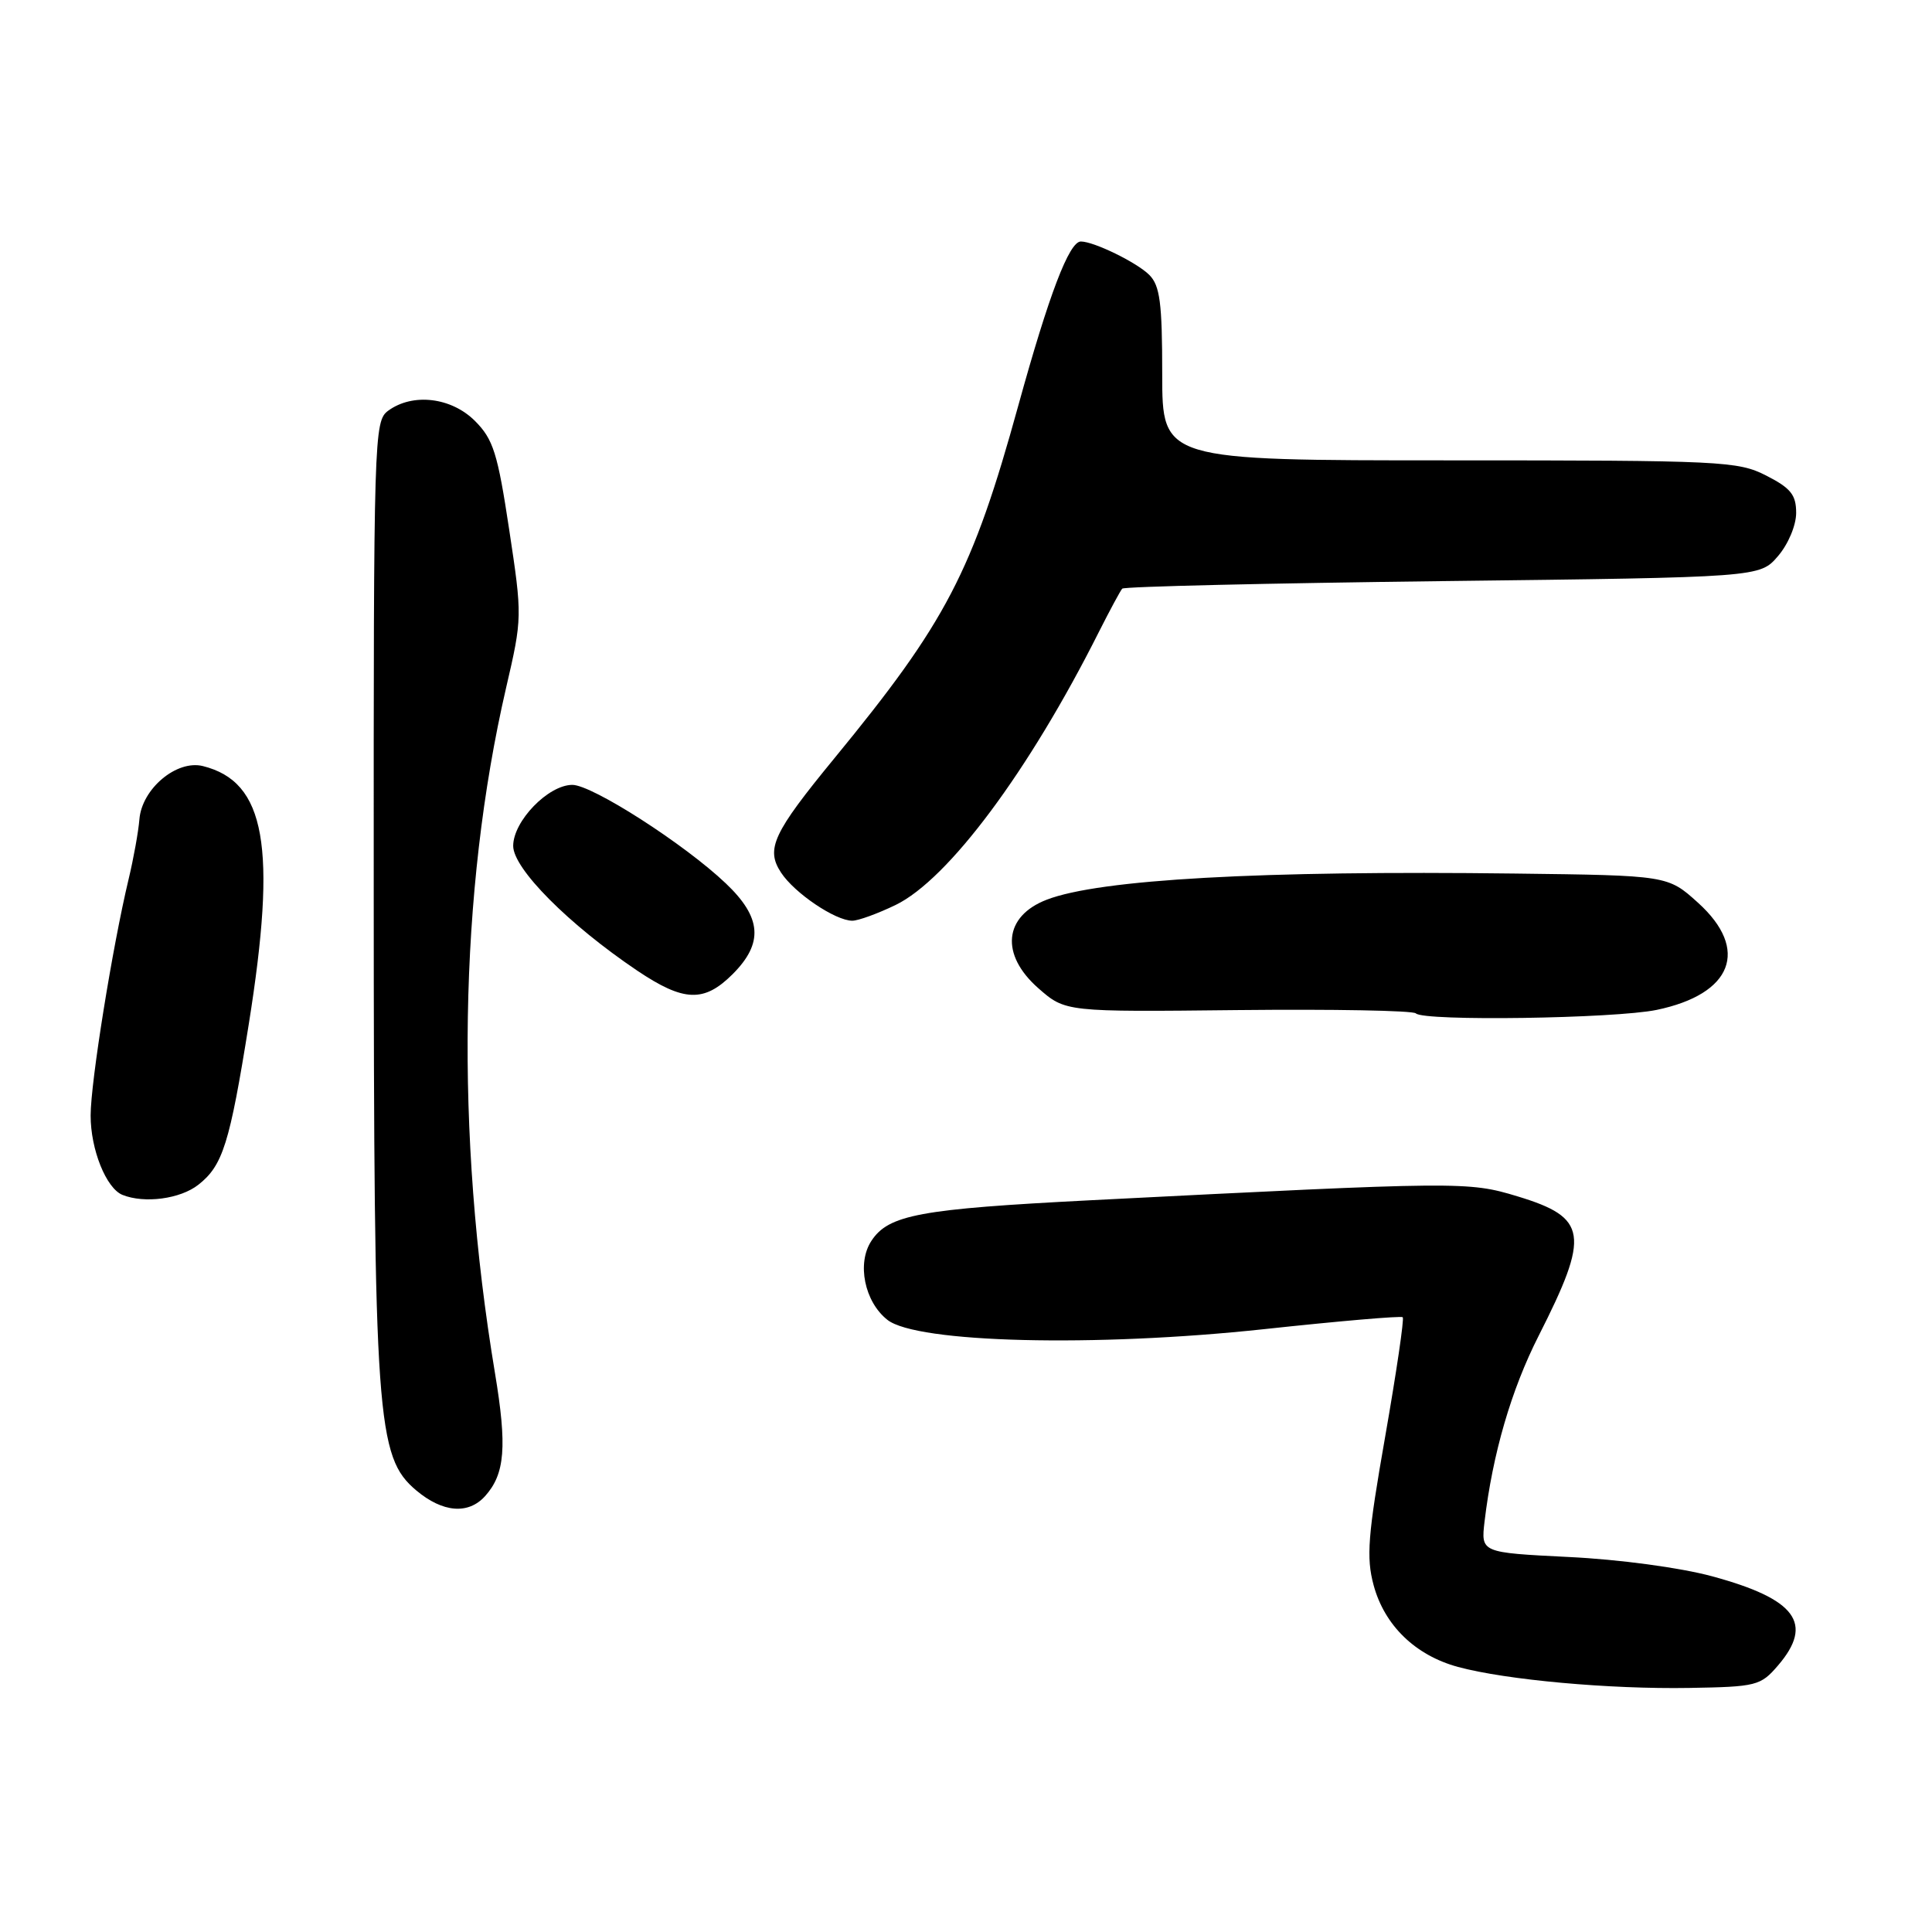 <?xml version="1.0" encoding="UTF-8" standalone="no"?>
<!DOCTYPE svg PUBLIC "-//W3C//DTD SVG 1.1//EN" "http://www.w3.org/Graphics/SVG/1.1/DTD/svg11.dtd" >
<svg xmlns="http://www.w3.org/2000/svg" xmlns:xlink="http://www.w3.org/1999/xlink" version="1.1" viewBox="0 0 256 256">
 <g >
 <path fill="currentColor"
d=" M 235.59 220.69 C 240.38 215.11 237.99 211.88 226.84 208.86 C 222.62 207.72 214.54 206.63 207.86 206.31 C 196.23 205.73 196.23 205.73 196.71 201.62 C 197.78 192.62 200.25 184.15 203.88 177.00 C 210.70 163.55 210.37 161.34 201.07 158.52 C 194.53 156.54 193.56 156.55 144.50 159.04 C 121.85 160.20 117.73 160.96 115.46 164.43 C 113.51 167.39 114.55 172.50 117.59 174.89 C 121.47 177.95 145.10 178.53 167.50 176.12 C 177.40 175.05 185.67 174.34 185.87 174.54 C 186.08 174.75 185.03 181.85 183.55 190.32 C 181.24 203.47 181.02 206.36 182.01 210.04 C 183.45 215.38 187.55 219.35 193.20 220.88 C 199.58 222.60 213.26 223.84 223.84 223.66 C 232.74 223.51 233.29 223.37 235.59 220.69 Z  M 64.27 198.25 C 66.92 195.31 67.21 191.69 65.58 181.90 C 60.29 150.09 60.81 118.19 67.06 91.14 C 69.21 81.88 69.21 81.68 67.47 70.18 C 65.94 60.04 65.36 58.21 62.94 55.78 C 59.80 52.64 54.69 52.04 51.44 54.42 C 49.56 55.80 49.50 57.61 49.52 118.17 C 49.54 188.18 49.89 193.05 55.16 197.49 C 58.66 200.43 62.05 200.71 64.27 198.25 Z  M 26.29 156.98 C 29.52 154.44 30.43 151.56 32.96 135.73 C 36.72 112.18 35.20 103.59 26.89 101.51 C 23.41 100.64 18.79 104.52 18.47 108.58 C 18.34 110.19 17.70 113.75 17.04 116.50 C 14.91 125.40 12.01 143.38 12.01 147.80 C 12.00 152.31 14.07 157.46 16.23 158.33 C 19.14 159.50 23.90 158.87 26.29 156.98 Z  M 219.50 133.82 C 229.57 131.73 231.86 125.82 225.00 119.62 C 220.99 116.00 220.99 116.00 200.75 115.75 C 167.05 115.33 145.71 116.52 138.71 119.21 C 133.00 121.40 132.51 126.48 137.58 130.94 C 141.17 134.09 141.17 134.09 164.05 133.84 C 176.63 133.71 187.24 133.90 187.61 134.28 C 188.67 135.34 213.90 134.97 219.50 133.82 Z  M 97.08 129.08 C 101.19 124.96 100.94 121.58 96.17 117.05 C 90.72 111.86 78.47 104.00 75.84 104.00 C 72.65 104.00 68.00 108.80 68.00 112.09 C 68.00 115.10 75.35 122.49 84.43 128.61 C 90.61 132.76 93.29 132.86 97.08 129.08 Z  M 118.66 119.92 C 125.65 116.54 136.35 102.16 145.61 83.73 C 147.06 80.86 148.45 78.28 148.70 78.00 C 148.96 77.72 168.07 77.28 191.17 77.00 C 233.18 76.50 233.18 76.50 235.59 73.69 C 236.95 72.11 238.00 69.61 238.00 67.96 C 238.00 65.57 237.29 64.68 234.04 63.02 C 230.27 61.10 228.23 61.00 192.04 61.00 C 154.00 61.00 154.00 61.00 154.00 49.57 C 154.00 40.12 153.70 37.85 152.29 36.43 C 150.64 34.78 144.95 32.00 143.22 32.00 C 141.67 32.00 139.00 39.00 134.93 53.74 C 128.85 75.79 125.39 82.42 110.54 100.50 C 102.42 110.39 101.44 112.50 103.49 115.62 C 105.27 118.34 110.68 121.99 112.93 122.00 C 113.72 122.00 116.30 121.06 118.66 119.92 Z "/>
</g>
</svg>